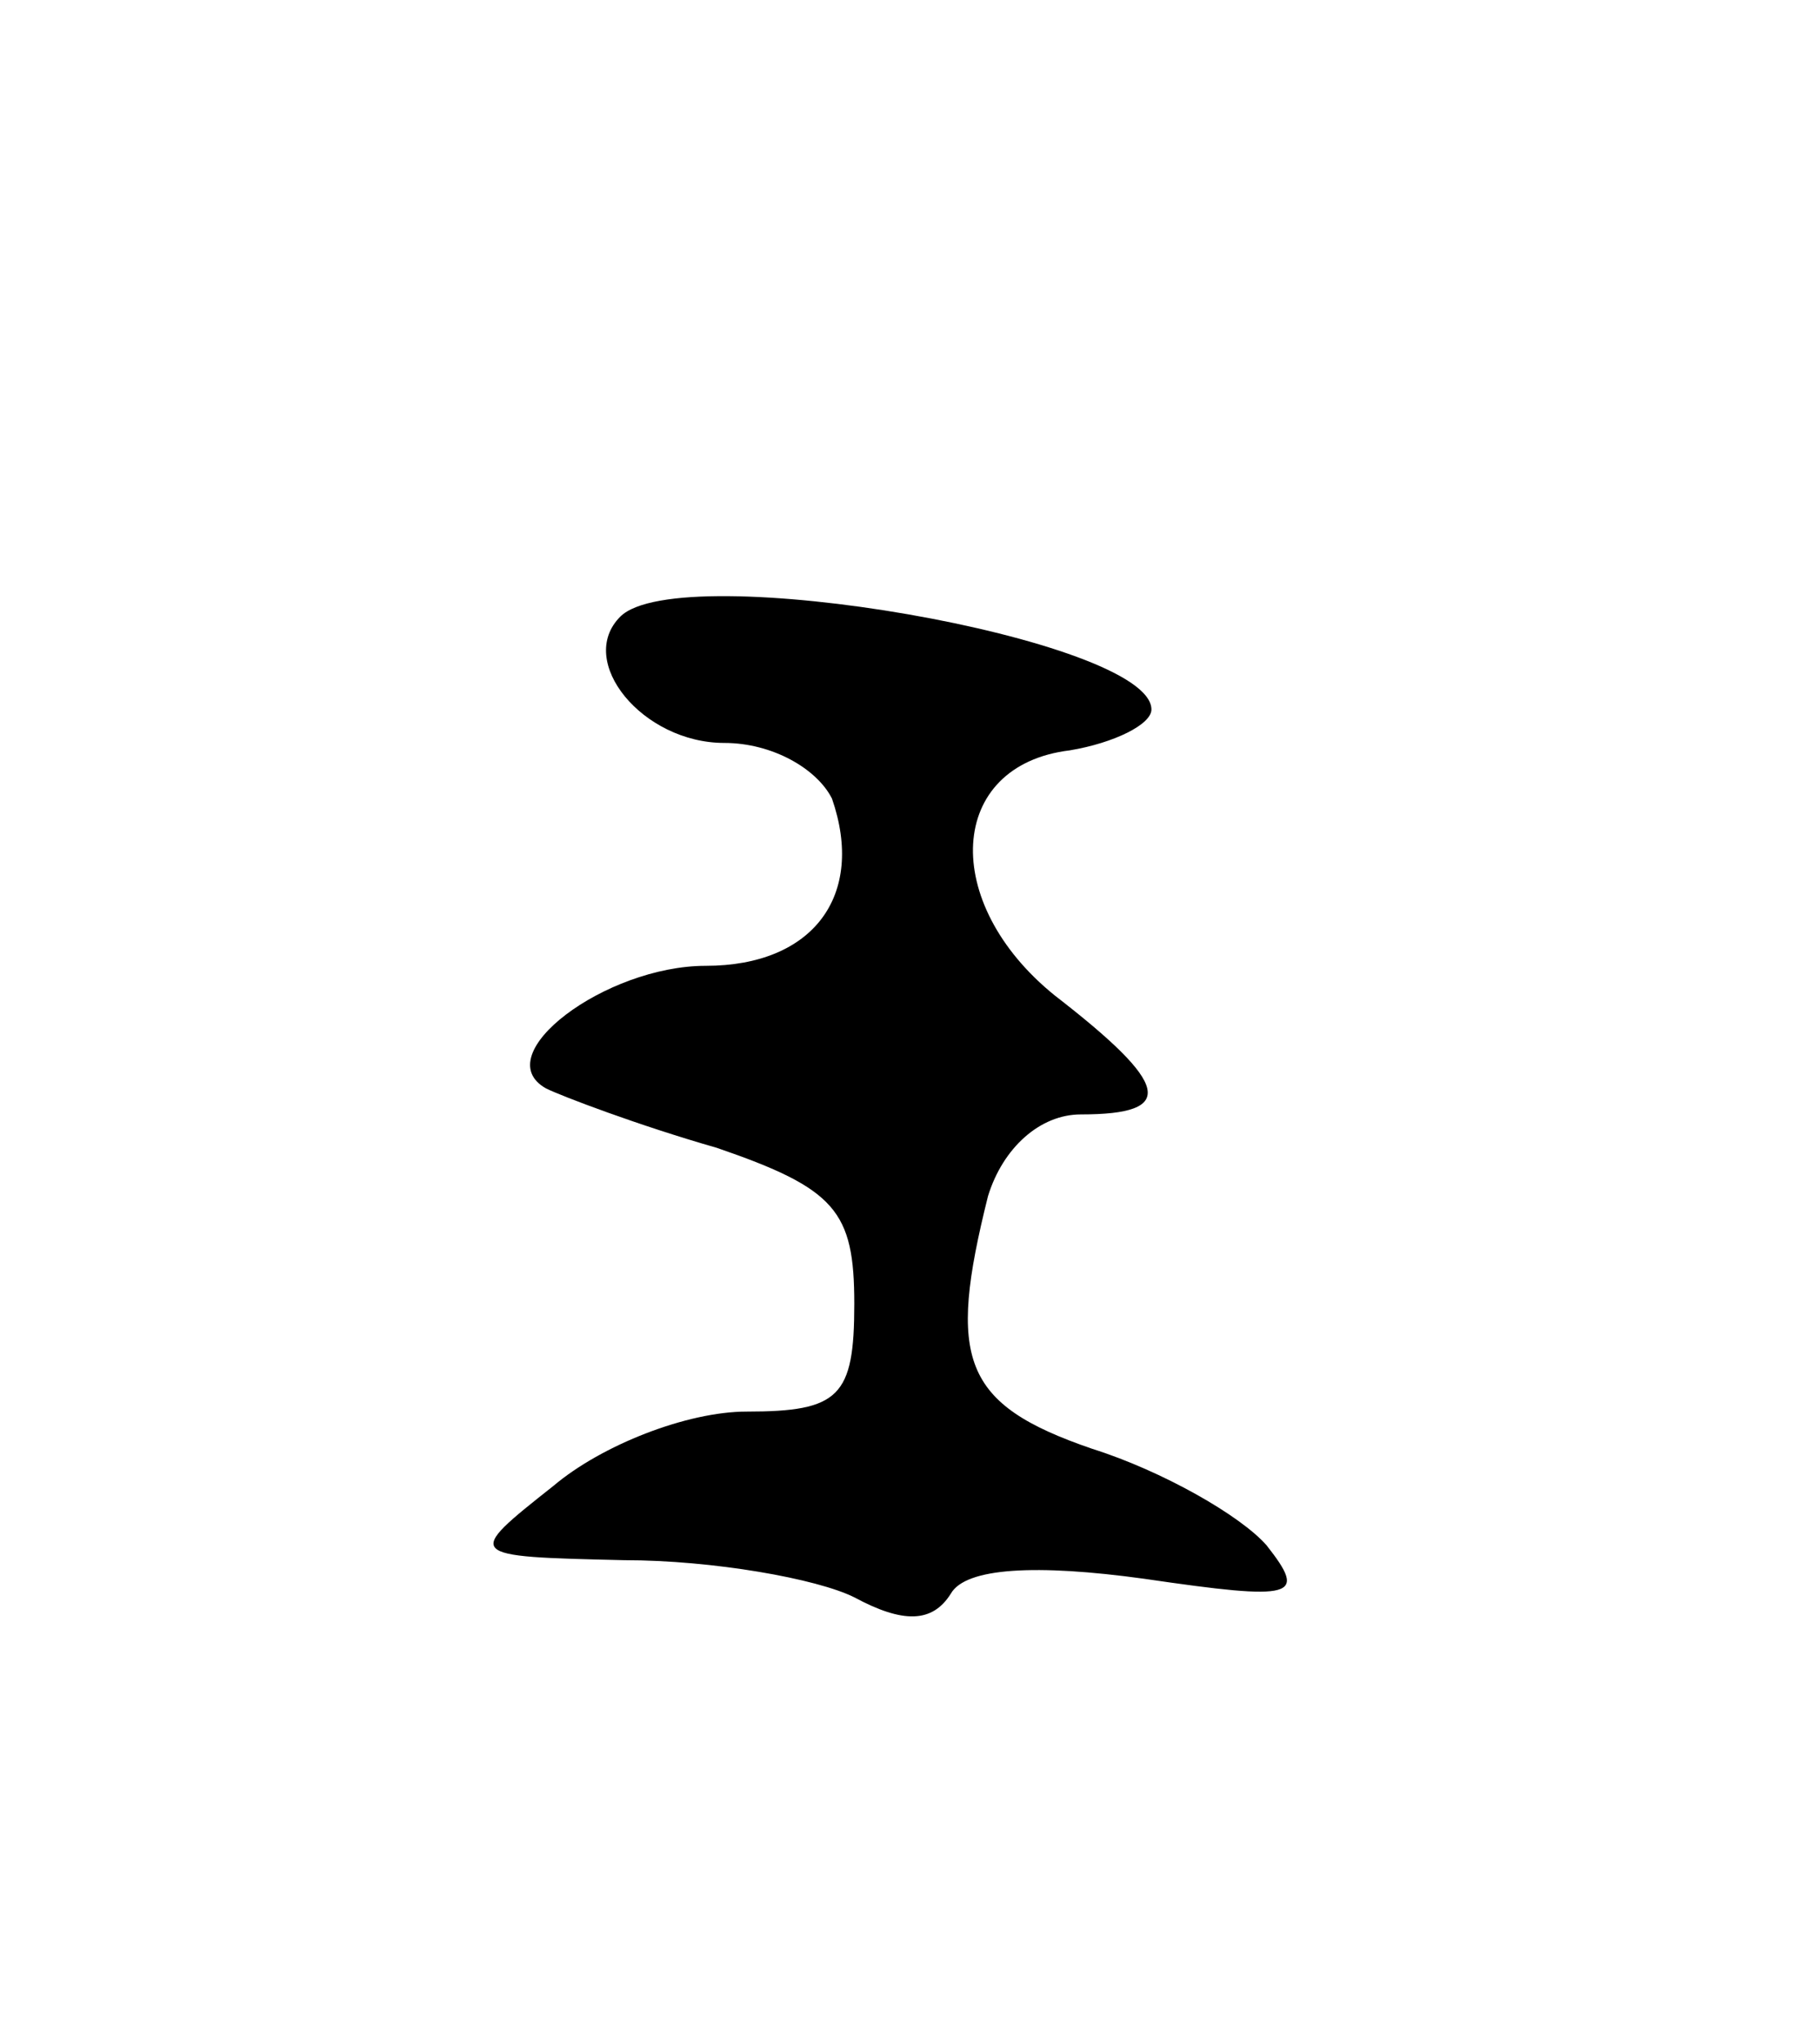<svg version="1.0" xmlns="http://www.w3.org/2000/svg"
 width="49pt" height="55pt" viewBox="0 0 49 55"
 preserveAspectRatio="xMidYMid meet">
<g transform="translate(0,55) scale(0.1,-0.1)"
fill="#000000" stroke="none">
<path d="M167 384 c-12 -12 6 -34 28 -34 13 0 25 -7 29 -15 9 -26 -5 -45 -34
-45 -27 0 -59 -24 -43 -33 4 -2 25 -10 46 -16 32 -11 37 -17 37 -42 0 -25 -4
-29 -29 -29 -16 0 -39 -9 -52 -20 -24 -19 -24 -19 19 -20 24 0 52 -5 62 -10
13 -7 21 -7 26 1 4 7 23 8 52 4 41 -6 44 -5 33 9 -7 8 -28 20 -47 26 -35 12
-39 24 -28 68 4 13 14 22 25 22 26 0 24 8 -7 32 -31 25 -29 62 4 66 12 2 22 7
22 11 0 19 -127 41 -143 25z"/>
</g>
</svg>
